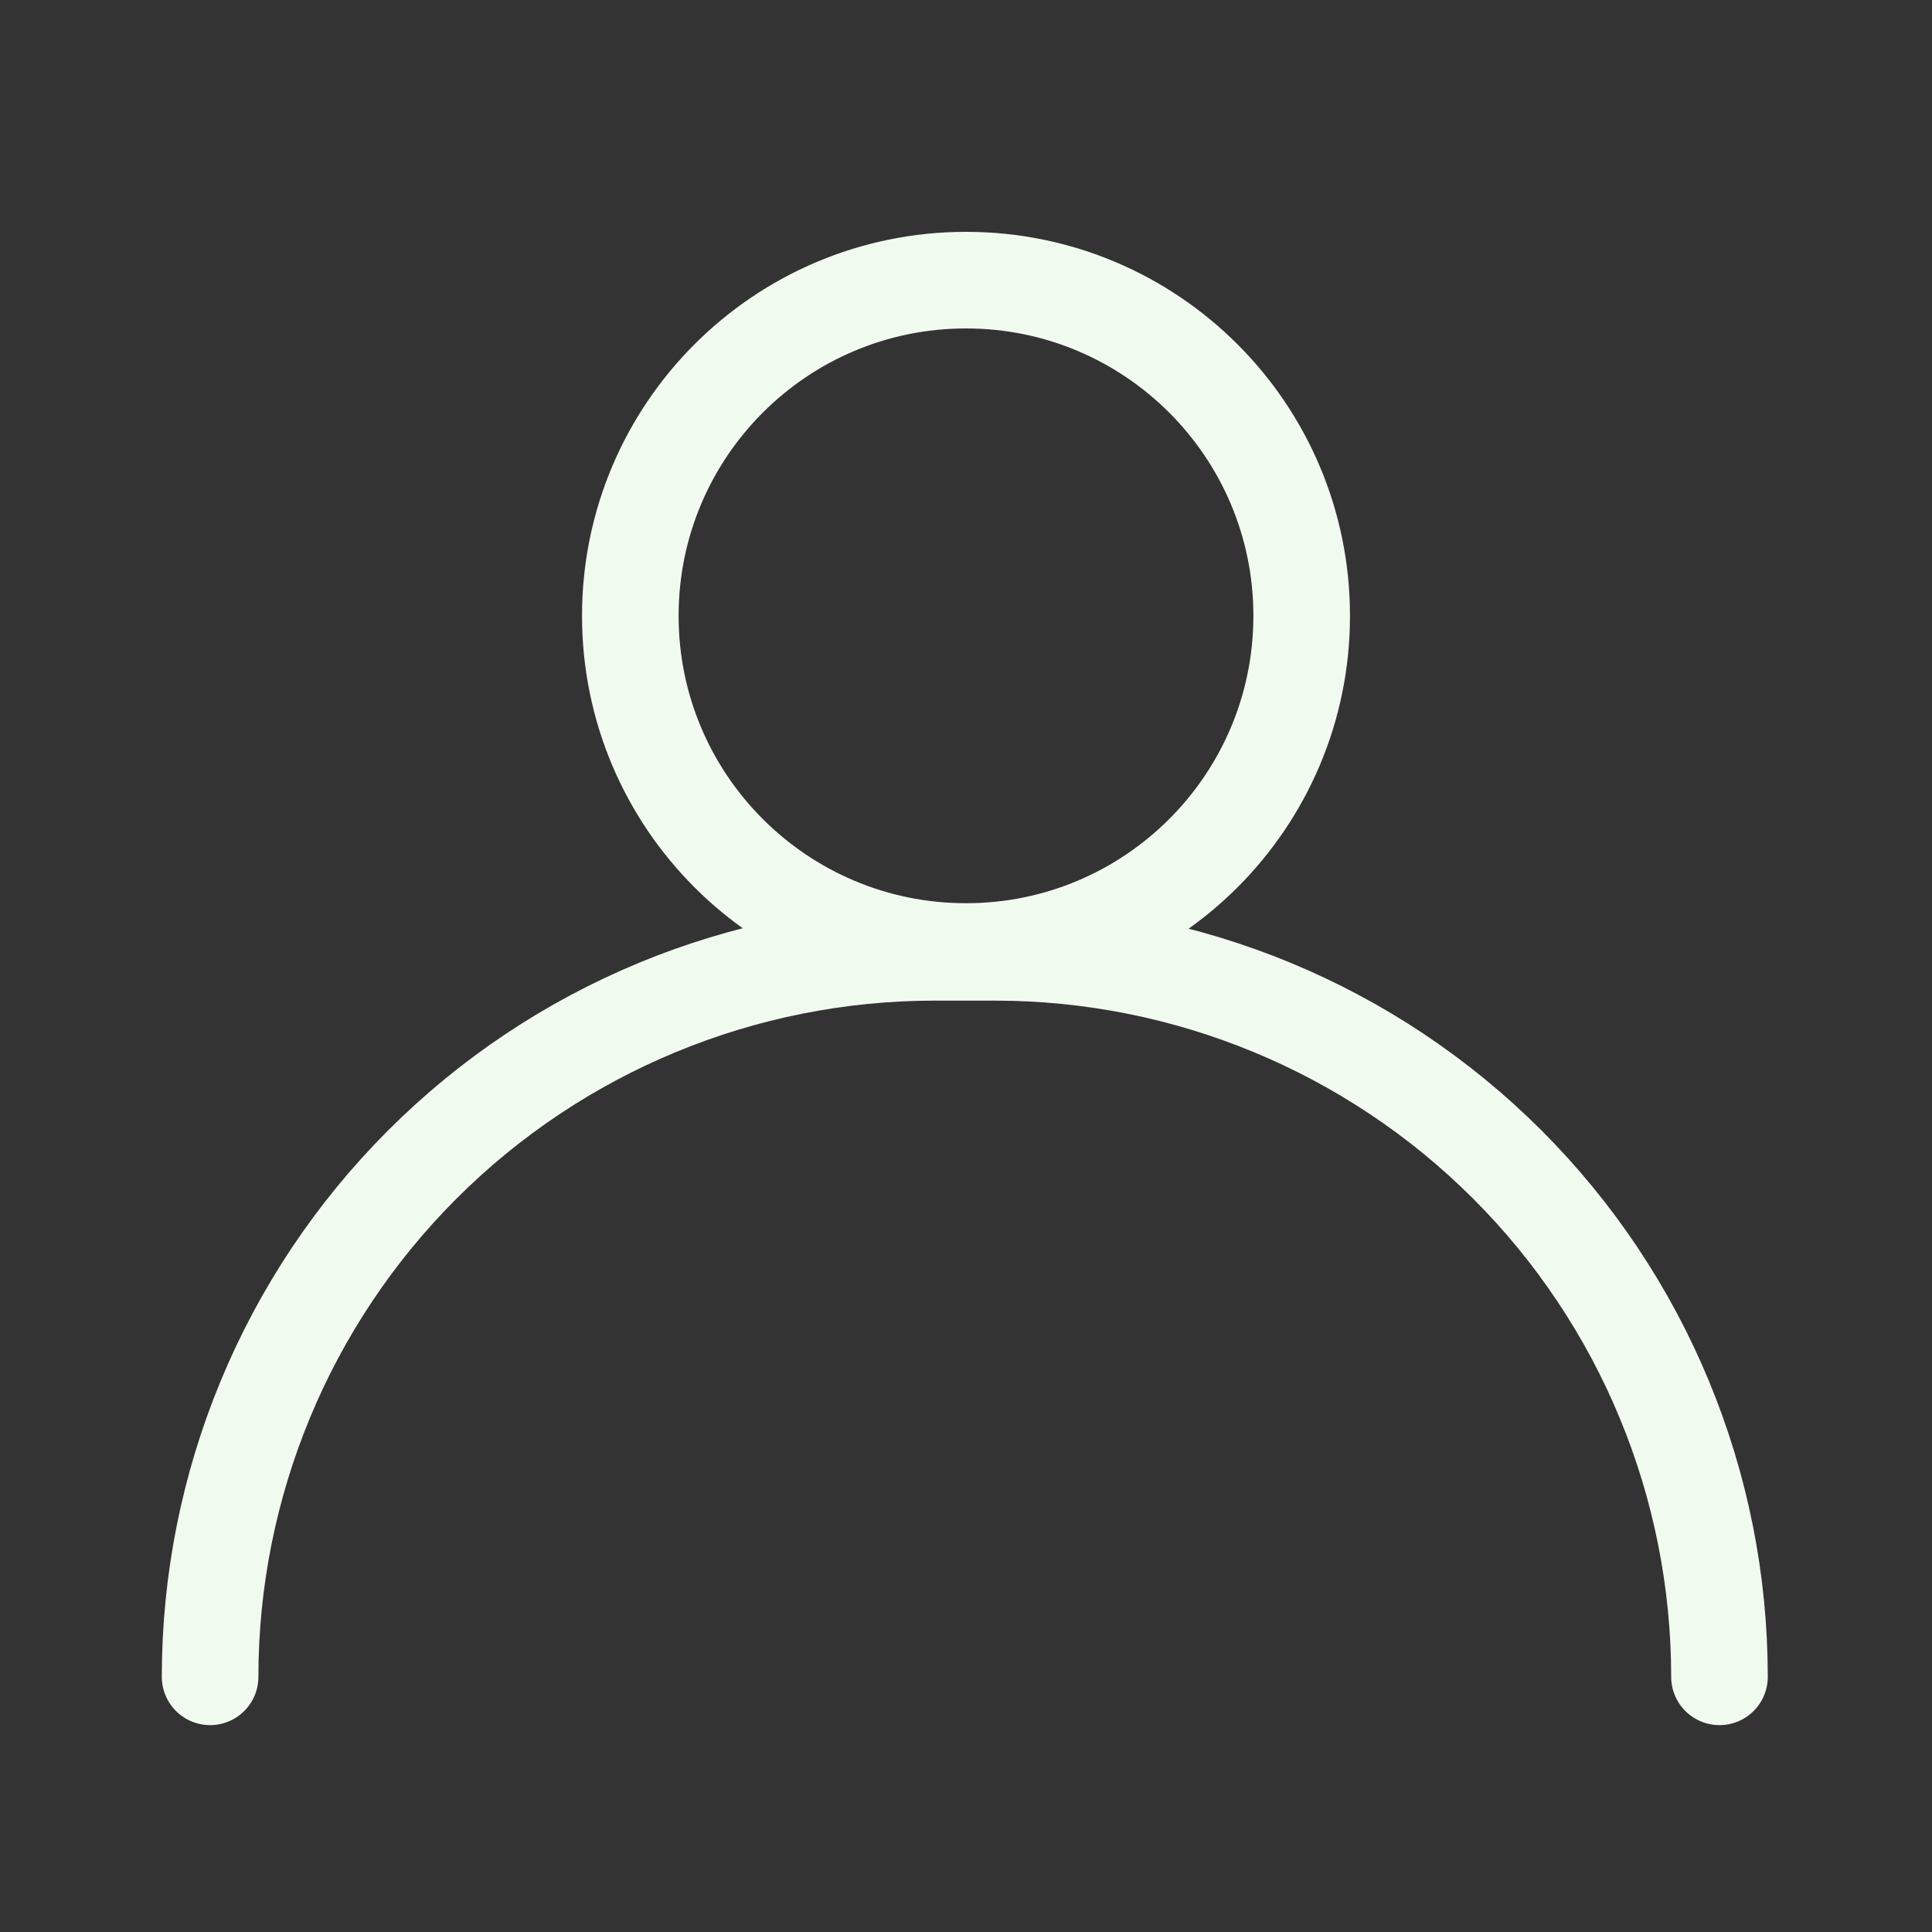 <svg width="40" height="40" viewBox="0 0 40 40" fill="none" xmlns="http://www.w3.org/2000/svg">
<rect x="0" y="0" width="40" height="40" fill="#333333" stroke="none"/>
<path d="M20 19.7C23.838 19.7 26.95 16.588 26.95 12.75C26.95 8.912 23.838 5.8 20 5.8C16.162 5.8 13.05 8.912 13.05 12.75C13.05 16.588 16.162 19.7 20 19.7Z" stroke="#F1FAEE" stroke-width="2" stroke-linecap="round" stroke-linejoin="round"/>
<path d="M4.35 34.717C4.35 30.738 5.93 26.923 8.743 24.11C11.556 21.297 15.372 19.717 19.35 19.717H20.6C24.578 19.717 28.393 21.297 31.207 24.11C34.02 26.923 35.6 30.738 35.6 34.717V34.717" stroke="#F1FAEE" stroke-width="2" stroke-linecap="round" stroke-linejoin="round"/>
</svg>
